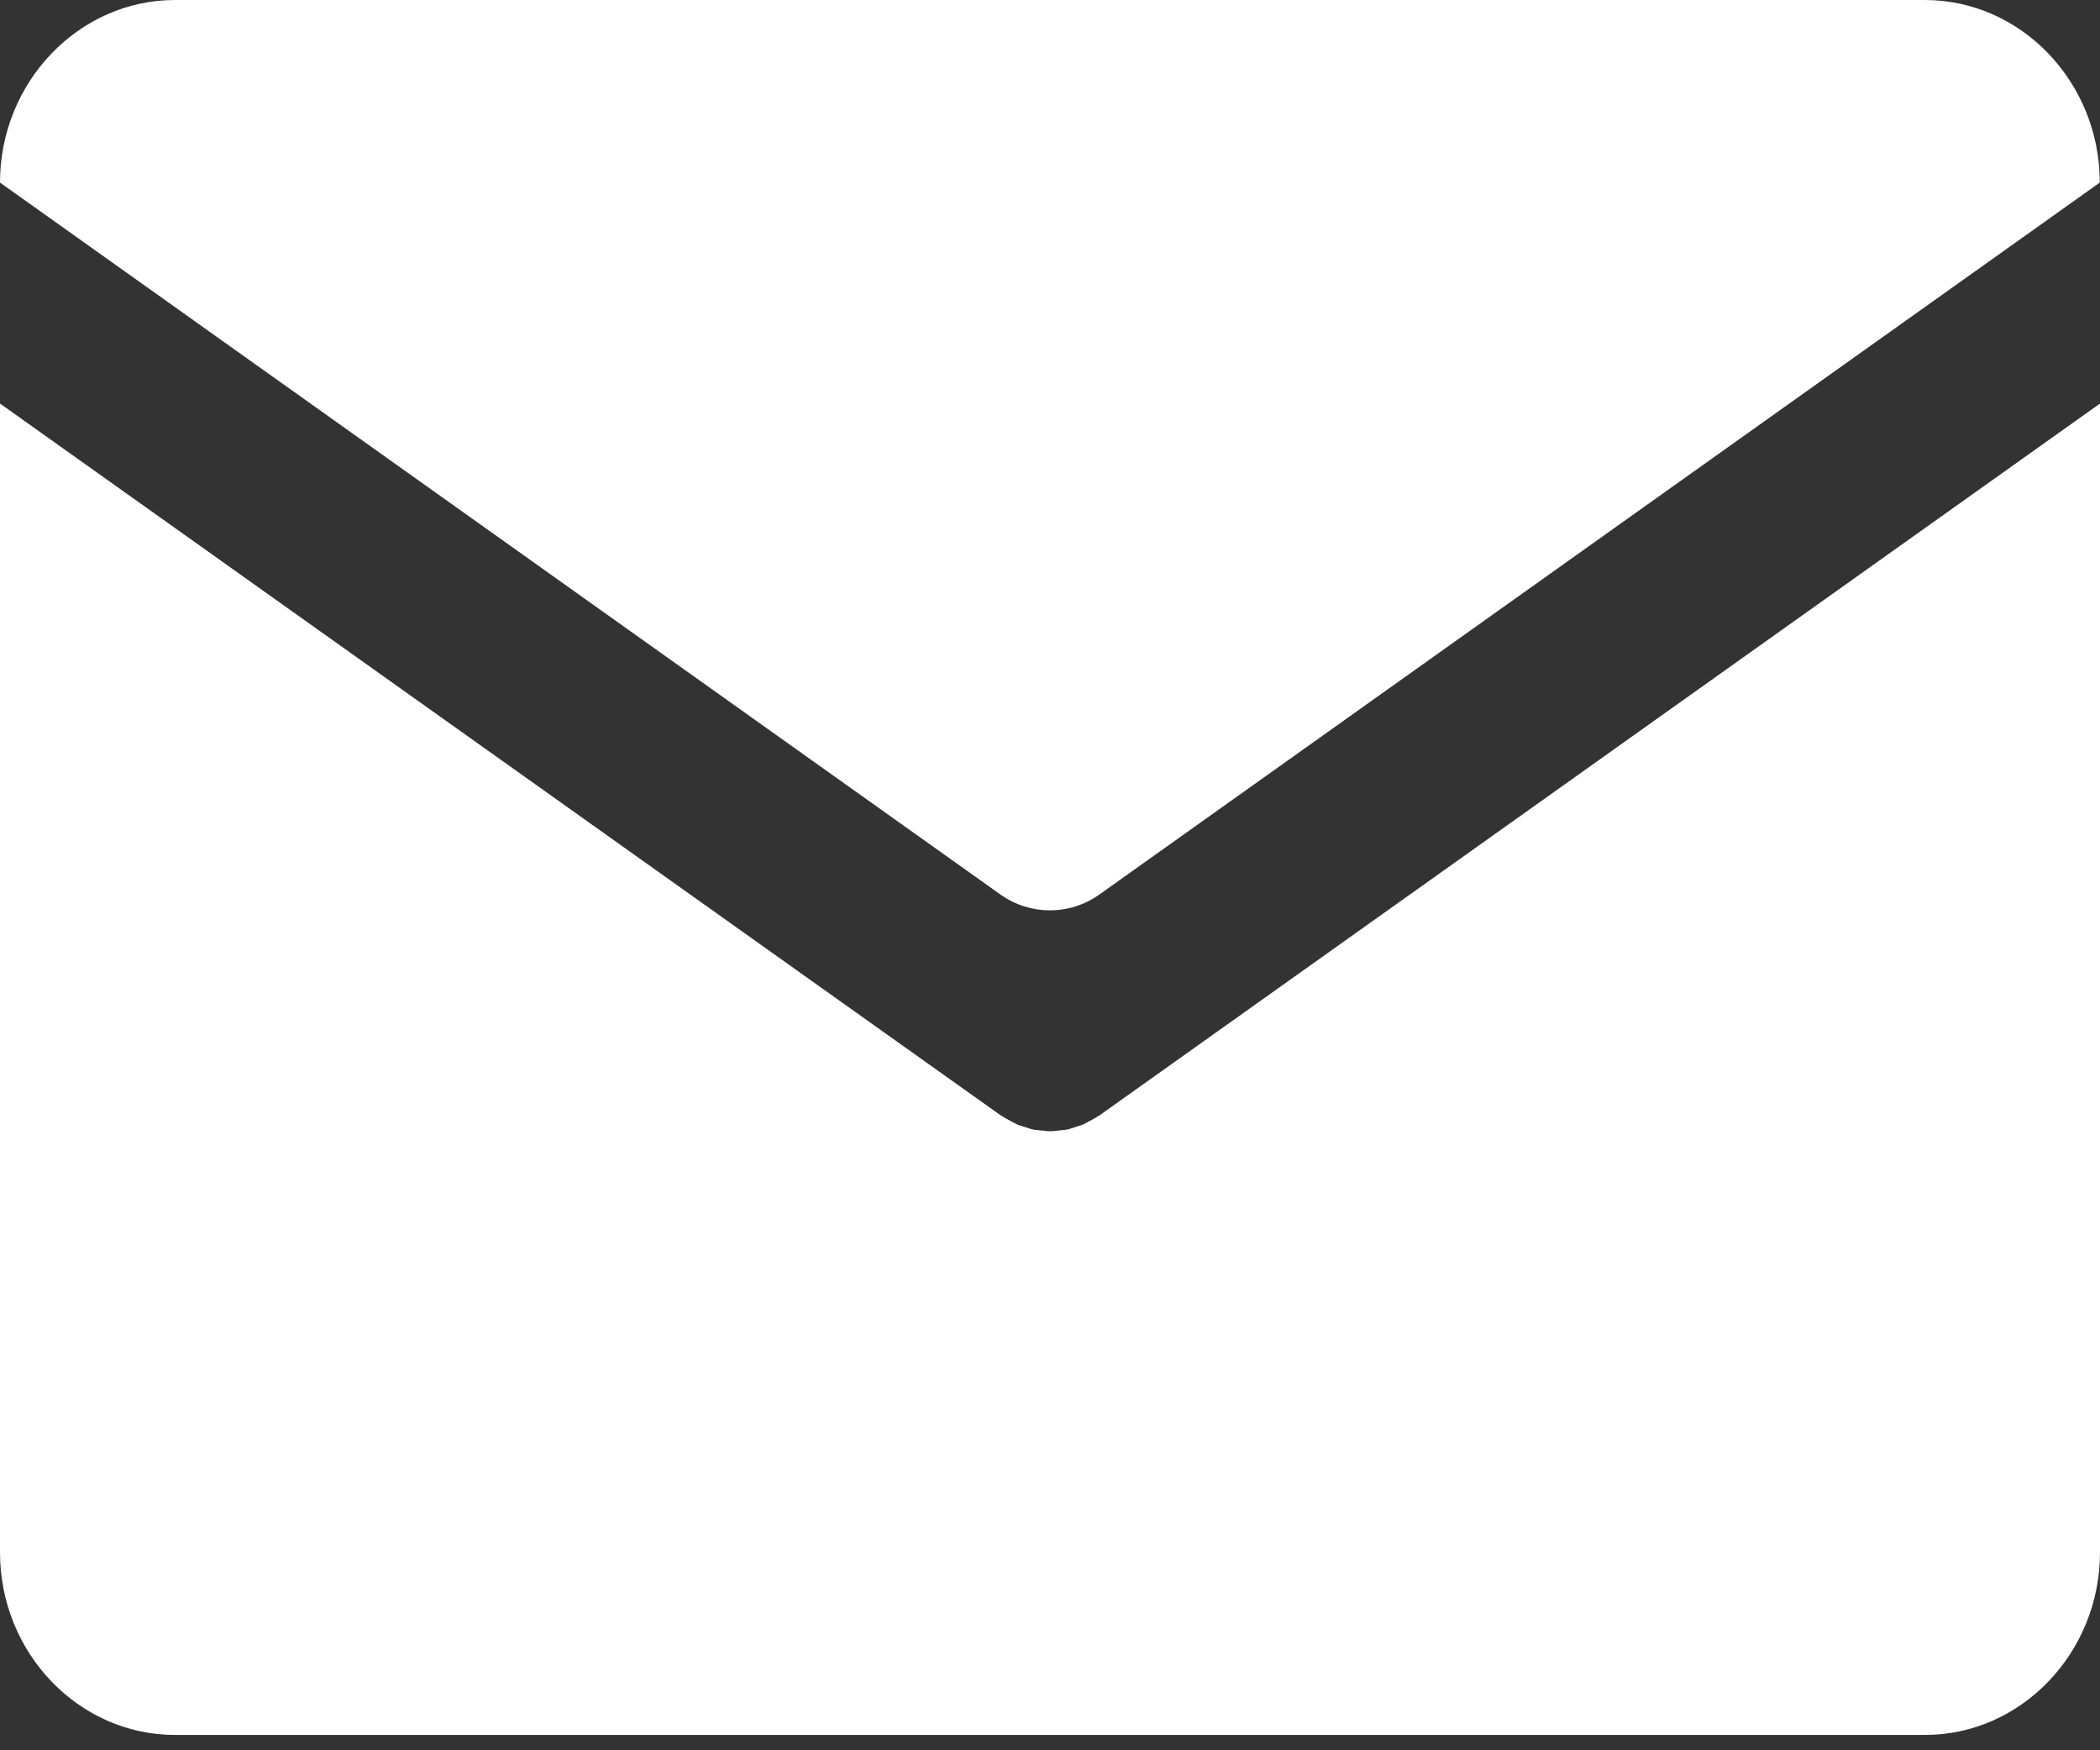 <?xml version="1.0" encoding="UTF-8"?>
<svg width="30px" height="25px" viewBox="0 0 30 25" version="1.1" xmlns="http://www.w3.org/2000/svg" xmlns:xlink="http://www.w3.org/1999/xlink">
    <rect x="0" y="0" width="30" height="25" fill="#333333" stroke="none"/>
    <title>形状</title>
    <g id="页面-1" stroke="none" stroke-width="1" fill="none" fill-rule="evenodd">
        <g id="画板" transform="translate(-1536, -231)" fill="#FFFFFF" fill-rule="nonzero">
            <path d="M1551.702,243.779 L1565.997,233.608 C1565.997,232.172 1564.873,231 1563.497,231 L1538.5,231 C1537.124,231 1536,232.175 1536,233.608 L1550.295,243.779 C1550.718,244.078 1551.279,244.078 1551.702,243.779 Z M1551.702,246.935 C1551.699,246.938 1551.696,246.938 1551.693,246.938 C1551.648,246.97 1551.597,246.995 1551.549,247.021 C1551.524,247.033 1551.498,247.052 1551.47,247.062 C1551.435,247.078 1551.4,247.084 1551.365,247.097 C1551.323,247.11 1551.279,247.129 1551.237,247.135 C1551.205,247.142 1551.177,247.142 1551.145,247.145 C1551.097,247.151 1551.049,247.158 1551.002,247.158 C1550.954,247.158 1550.906,247.148 1550.858,247.145 C1550.826,247.142 1550.795,247.142 1550.766,247.135 C1550.721,247.126 1550.68,247.11 1550.639,247.097 C1550.604,247.084 1550.569,247.078 1550.533,247.062 C1550.505,247.049 1550.479,247.033 1550.454,247.021 C1550.406,246.995 1550.355,246.97 1550.311,246.938 C1550.307,246.935 1550.304,246.935 1550.301,246.935 L1536,236.764 L1536,253.173 C1536,254.609 1537.124,255.781 1538.5,255.781 L1563.5,255.781 C1564.876,255.781 1566,254.606 1566,253.173 L1566,236.764 L1551.702,246.935 Z" id="形状"></path>
        </g>
    </g>
</svg>